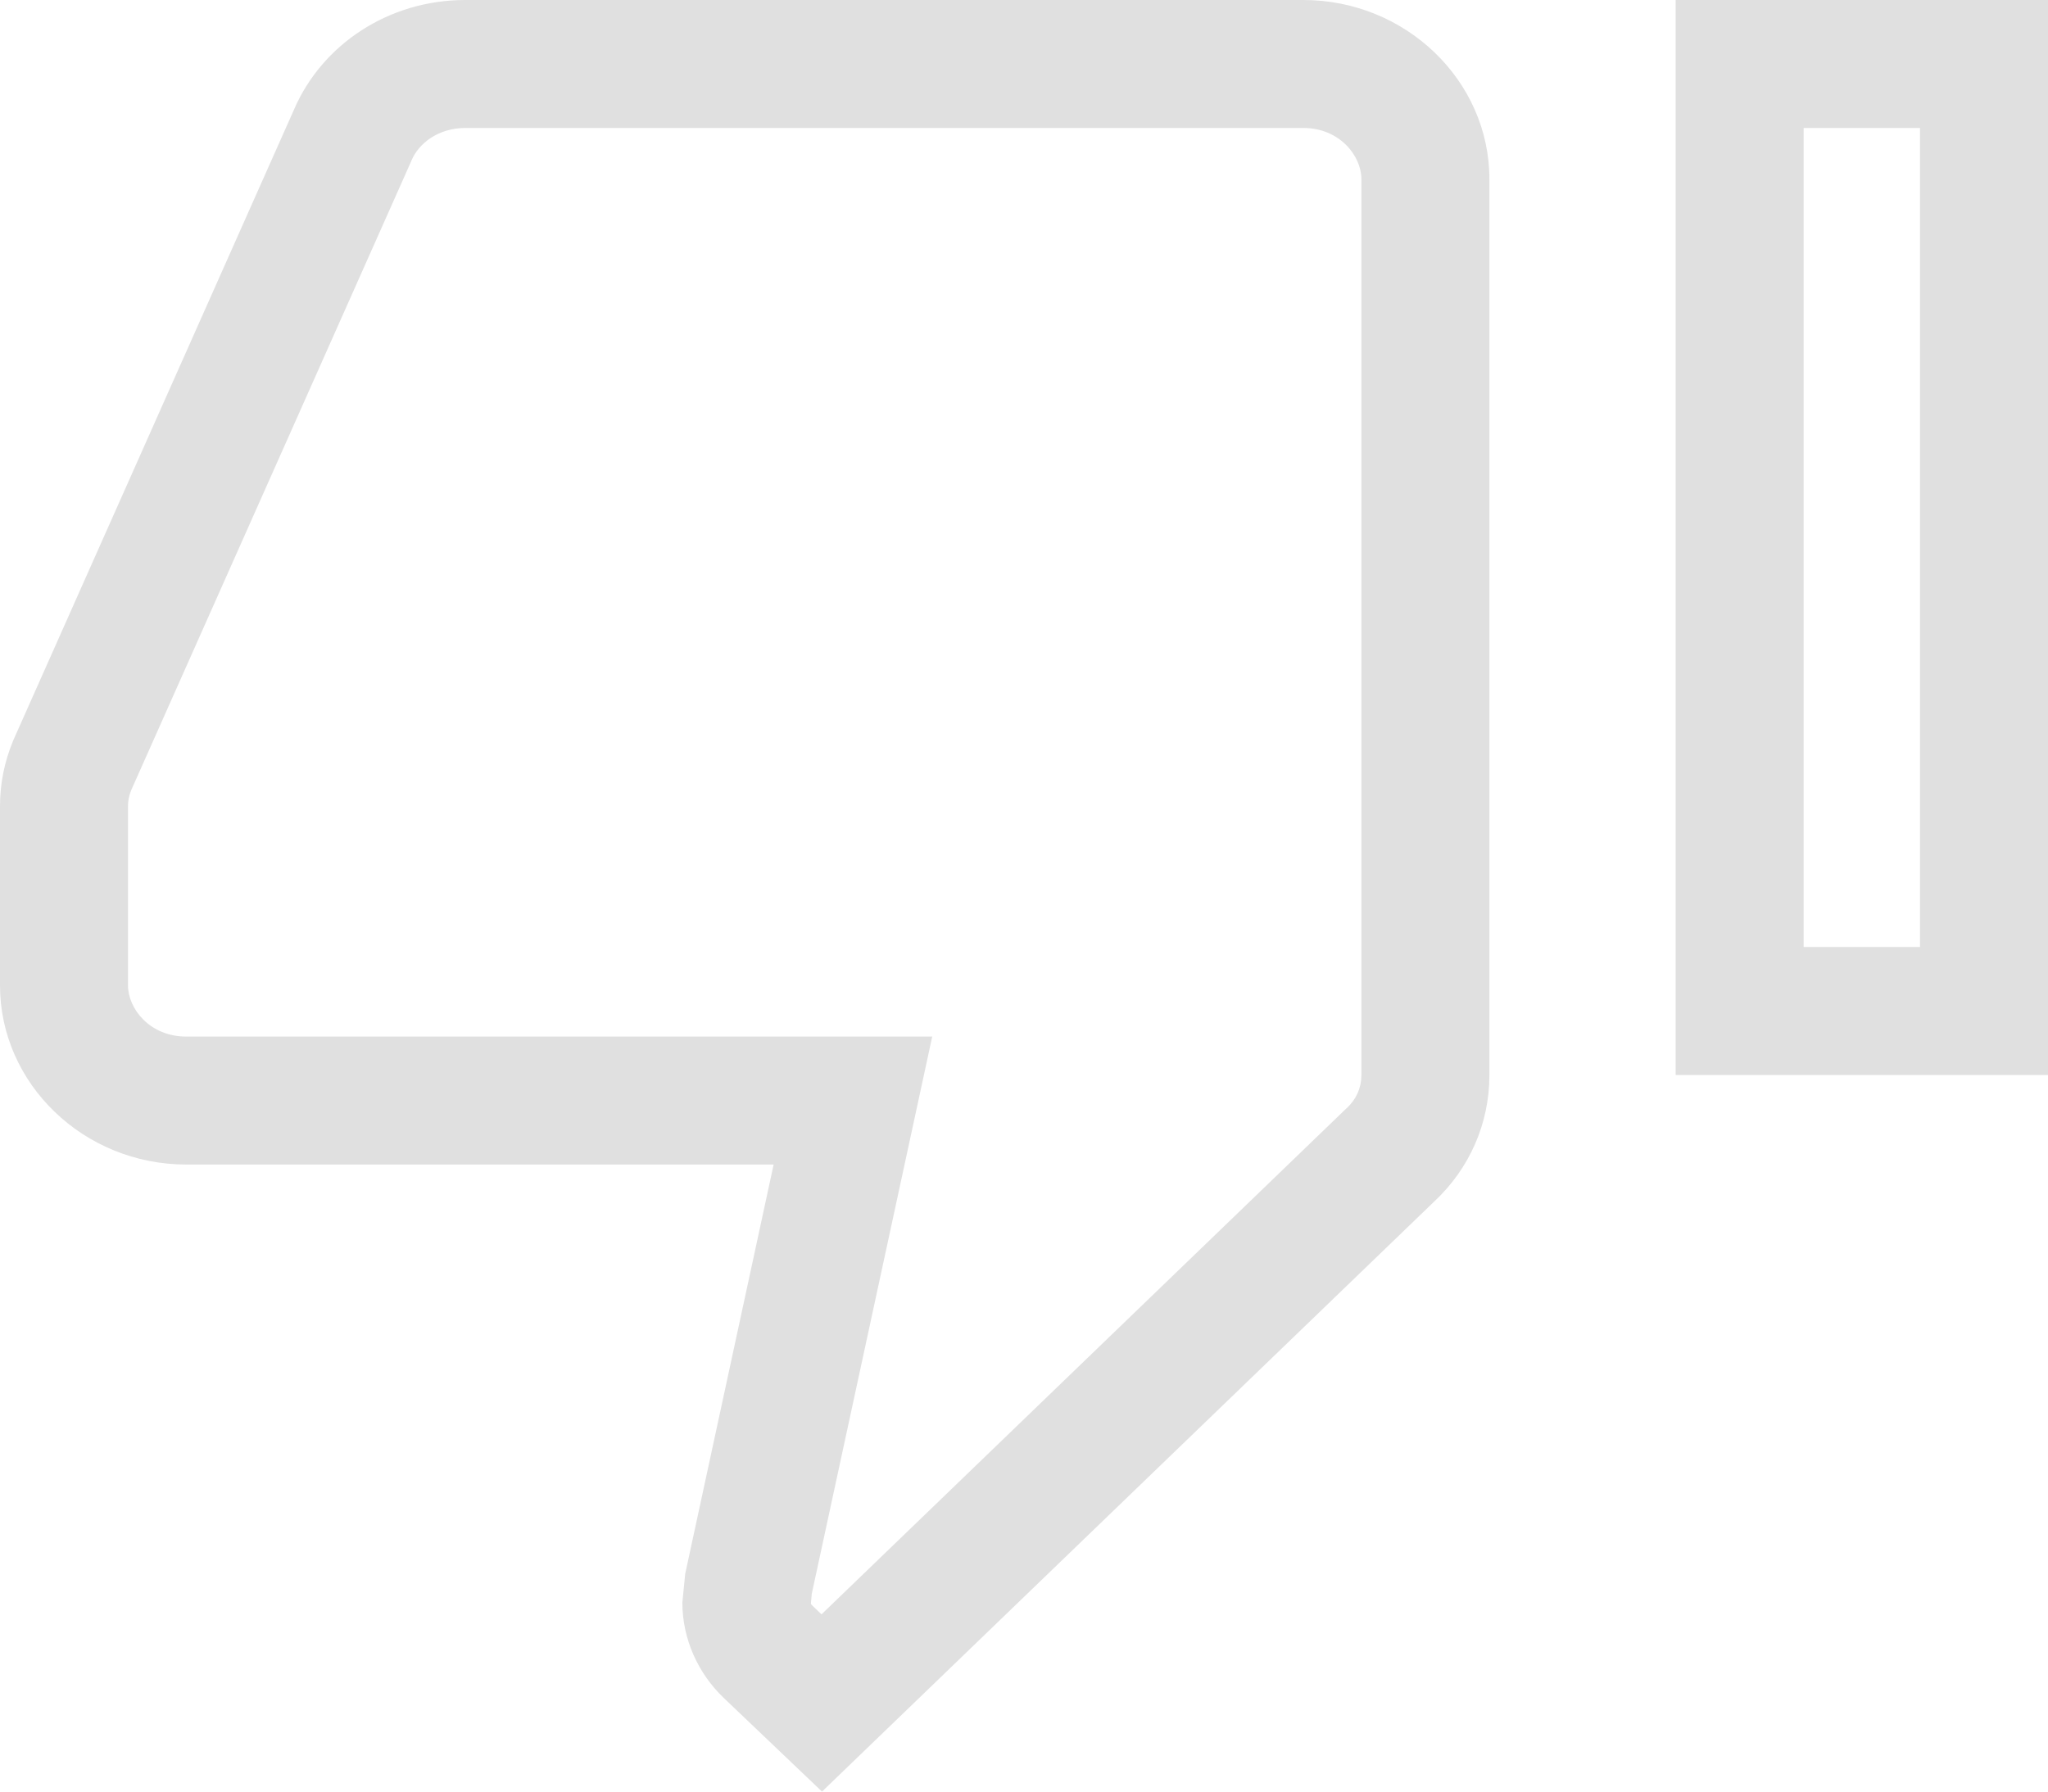 <svg width="16" height="14" viewBox="0 0 16 14" fill="none" xmlns="http://www.w3.org/2000/svg">
<path fill-rule="evenodd" clip-rule="evenodd" d="M6.044 9.1L5.353 12.299L5.331 12.523C5.331 12.81 5.455 13.076 5.651 13.265L6.422 14L11.207 9.387C11.476 9.135 11.636 8.785 11.636 8.4V1.4C11.636 0.63 10.982 0 10.182 0H3.636C3.033 0 2.516 0.35 2.298 0.854L0.102 5.789C0.036 5.95 0 6.118 0 6.3V7.7C0 8.47 0.655 9.1 1.455 9.1H6.044ZM1.024 6.177C1.006 6.223 1 6.261 1 6.3V7.7C1 7.882 1.17 8.1 1.455 8.1H7.283L6.342 12.454L6.335 12.532C6.337 12.536 6.34 12.54 6.344 12.544C6.344 12.544 6.344 12.544 6.344 12.544L6.418 12.615L10.518 8.662L10.524 8.657C10.597 8.588 10.636 8.5 10.636 8.4V1.4C10.636 1.218 10.466 1 10.182 1H3.636C3.423 1 3.272 1.121 3.216 1.251L3.212 1.261L1.024 6.177ZM13.091 0H16V8.4H13.091V0ZM14.091 7.4H15V1H14.091V7.4Z" fill="#E0E0E0"/>
</svg>
